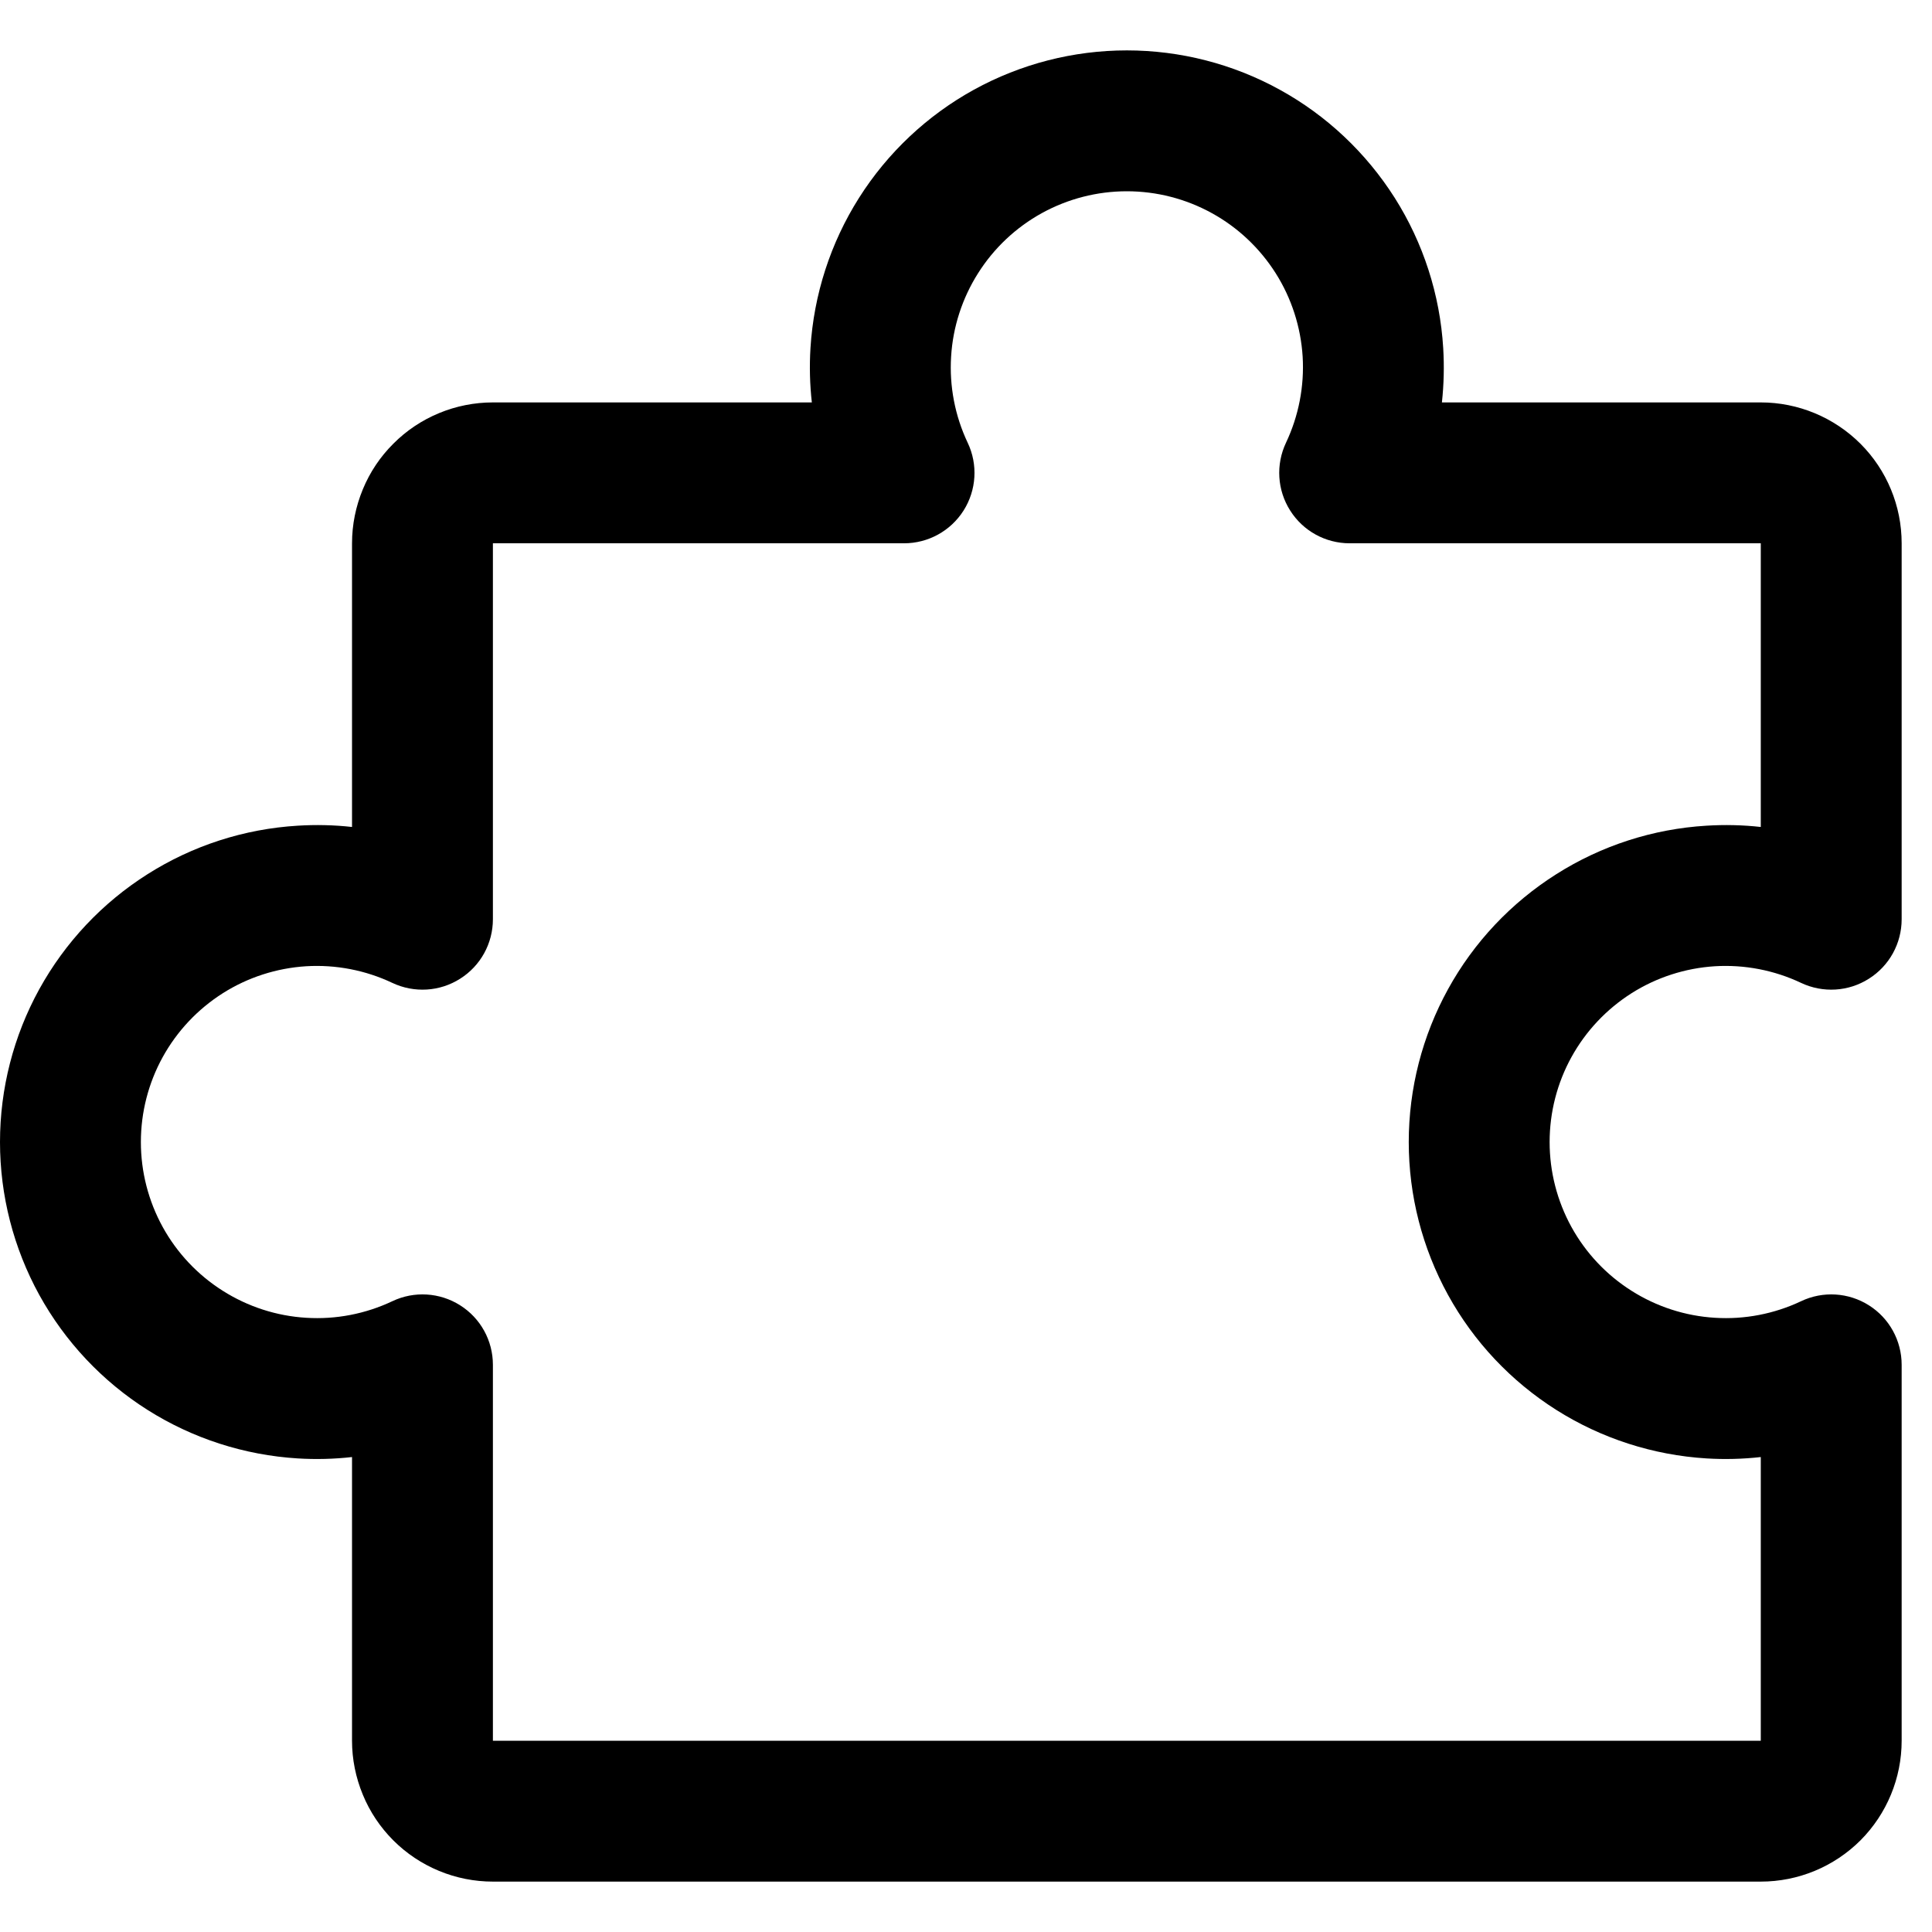 <svg width="24" height="24" viewBox="0 0 24 24" fill="none" xmlns="http://www.w3.org/2000/svg">
<path id="Vector (Stroke)" fill-rule="evenodd" clip-rule="evenodd" d="M13.998 2.376C13.629 2.376 13.267 2.469 12.943 2.647C12.62 2.825 12.347 3.082 12.15 3.394C11.953 3.705 11.837 4.062 11.815 4.43C11.792 4.798 11.863 5.166 12.021 5.5C12.15 5.771 12.13 6.089 11.97 6.342C11.809 6.596 11.53 6.749 11.23 6.749L6.123 6.749L6.123 11.419C6.123 11.719 5.97 11.998 5.716 12.158C5.463 12.319 5.145 12.338 4.874 12.21C4.54 12.052 4.172 11.981 3.804 12.003C3.436 12.026 3.079 12.141 2.768 12.338C2.456 12.536 2.199 12.809 2.021 13.132C1.843 13.455 1.75 13.818 1.75 14.187C1.75 14.556 1.843 14.918 2.021 15.242C2.199 15.565 2.456 15.838 2.768 16.035C3.079 16.232 3.436 16.348 3.804 16.37C4.172 16.393 4.54 16.322 4.874 16.164C5.145 16.035 5.463 16.055 5.716 16.215C5.97 16.375 6.123 16.654 6.123 16.954L6.123 21.624L21.873 21.624L21.873 18.1C21.65 18.125 21.424 18.131 21.198 18.117C20.535 18.076 19.893 17.869 19.332 17.514C18.771 17.159 18.308 16.668 17.988 16.086C17.668 15.504 17.5 14.851 17.5 14.187C17.5 13.523 17.668 12.869 17.988 12.288C18.308 11.706 18.771 11.215 19.332 10.86C19.893 10.504 20.535 10.297 21.198 10.257C21.424 10.243 21.65 10.248 21.873 10.273L21.873 6.749L16.766 6.749C16.466 6.749 16.187 6.596 16.027 6.342C15.866 6.089 15.847 5.771 15.975 5.5C16.133 5.166 16.204 4.798 16.182 4.43C16.159 4.062 16.044 3.705 15.847 3.394C15.649 3.082 15.377 2.825 15.053 2.647C14.73 2.469 14.367 2.376 13.998 2.376ZM12.099 1.114C12.681 0.794 13.334 0.626 13.998 0.626C14.662 0.626 15.316 0.794 15.897 1.114C16.479 1.434 16.97 1.897 17.326 2.458C17.681 3.019 17.888 3.661 17.928 4.323C17.942 4.55 17.936 4.776 17.912 4.999L21.873 4.999C22.337 4.999 22.782 5.184 23.111 5.512C23.439 5.84 23.623 6.285 23.623 6.749L23.623 11.419C23.623 11.719 23.47 11.998 23.216 12.158C22.963 12.319 22.645 12.338 22.374 12.21C22.04 12.052 21.672 11.981 21.304 12.003C20.936 12.026 20.579 12.141 20.268 12.338C19.956 12.536 19.699 12.809 19.521 13.132C19.343 13.455 19.25 13.818 19.25 14.187C19.25 14.556 19.343 14.918 19.521 15.242C19.699 15.565 19.956 15.838 20.268 16.035C20.579 16.232 20.936 16.348 21.304 16.37C21.672 16.393 22.04 16.322 22.374 16.164C22.645 16.035 22.963 16.055 23.216 16.215C23.47 16.375 23.623 16.654 23.623 16.954L23.623 21.624C23.623 22.088 23.439 22.533 23.111 22.862C22.782 23.19 22.337 23.374 21.873 23.374L6.123 23.374C5.894 23.374 5.666 23.329 5.454 23.241C5.241 23.153 5.048 23.024 4.886 22.862C4.723 22.699 4.594 22.506 4.507 22.294C4.419 22.081 4.373 21.854 4.373 21.624L4.373 18.1C4.15 18.125 3.924 18.131 3.698 18.117C3.035 18.076 2.393 17.869 1.832 17.514C1.271 17.159 0.809 16.668 0.488 16.086C0.168 15.504 0 14.851 0 14.187C0 13.523 0.168 12.869 0.488 12.288C0.809 11.706 1.271 11.215 1.832 10.86C2.393 10.504 3.035 10.297 3.698 10.257C3.924 10.243 4.15 10.248 4.373 10.273L4.373 6.749C4.373 6.519 4.419 6.292 4.507 6.079C4.594 5.867 4.723 5.674 4.886 5.512C5.048 5.349 5.241 5.22 5.454 5.132C5.666 5.044 5.894 4.999 6.123 4.999L10.085 4.999C10.06 4.776 10.054 4.55 10.068 4.323C10.109 3.661 10.316 3.019 10.671 2.458C11.026 1.897 11.518 1.434 12.099 1.114Z" fill="currentColor"/>
</svg>
